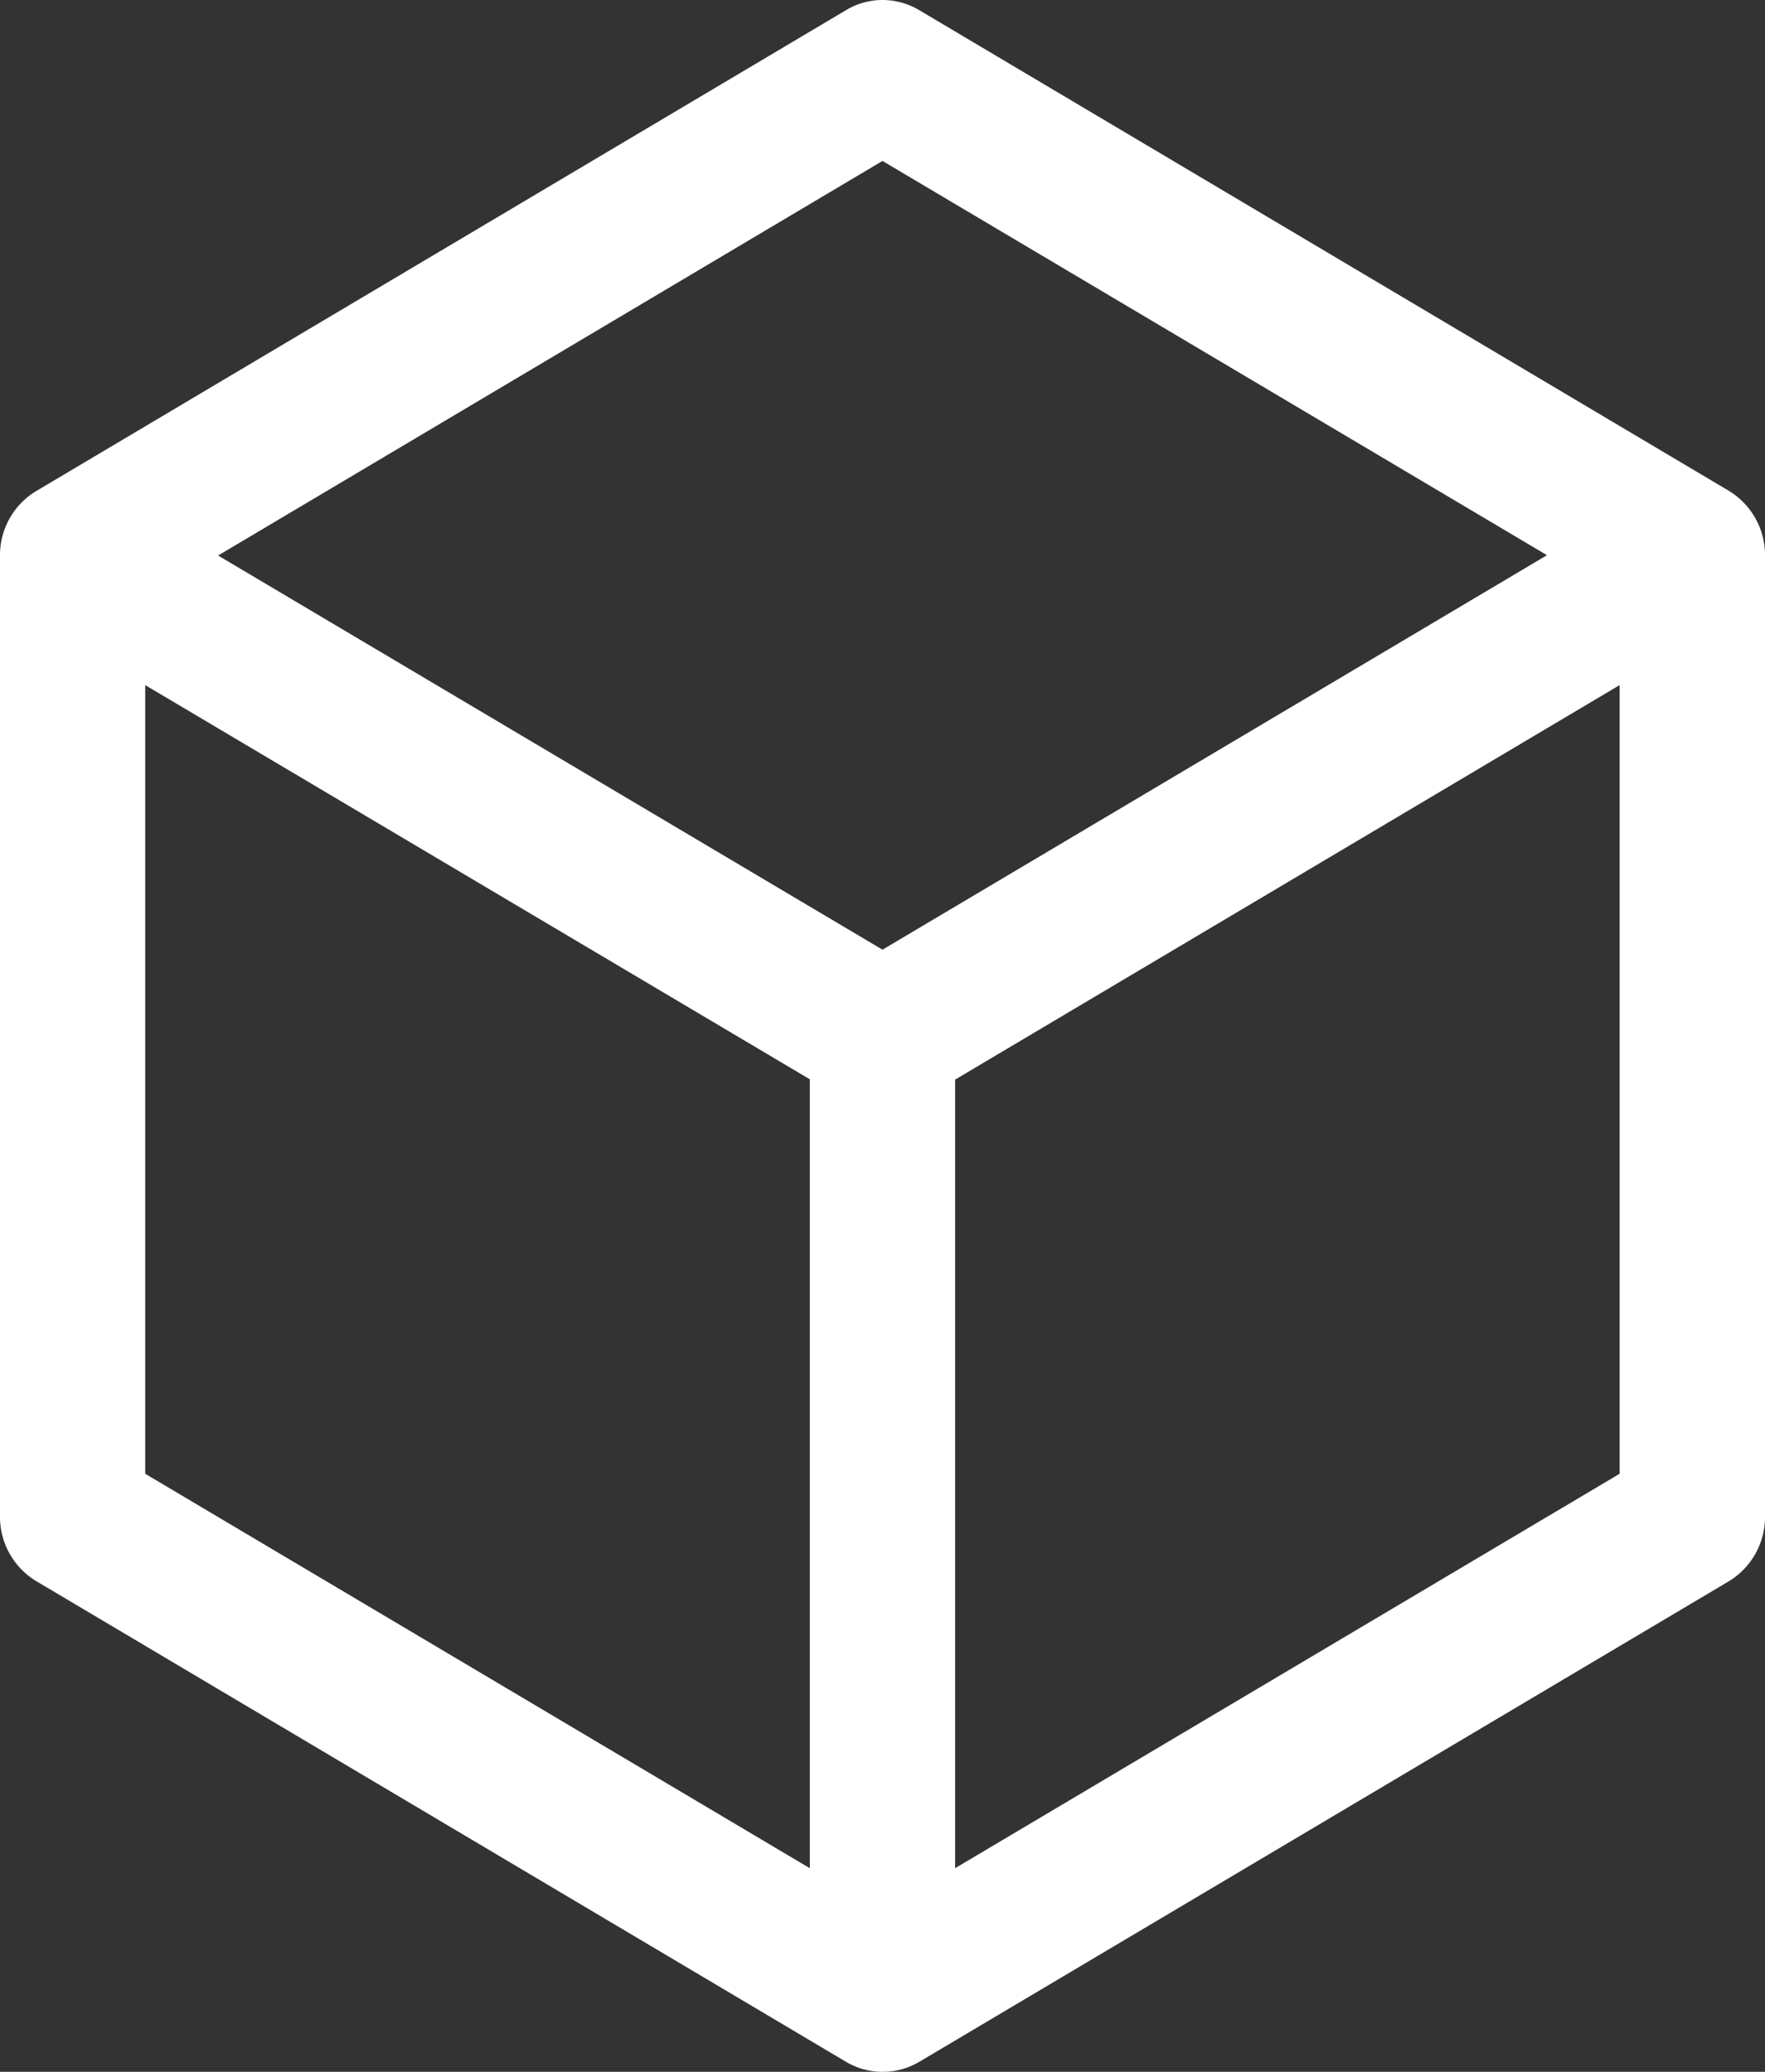 <svg id="Group_3" data-name="Group 3" xmlns="http://www.w3.org/2000/svg" xmlns:xlink="http://www.w3.org/1999/xlink" width="21" height="24.652" viewBox="0 0 21 24.652">
  <rect x="0" y="0" width="21" height="24.652" fill="#333333" stroke="none"/>
  <defs>
    <clipPath id="clip-path">
      <path id="Clip_2" data-name="Clip 2" d="M0,0H21V24.652H0Z" fill="none"/>
    </clipPath>
  </defs>
  <path id="Clip_2-2" data-name="Clip 2" d="M0,0H21V24.652H0Z" fill="none"/>
  <g id="Group_3-2" data-name="Group 3" clip-path="url(#clip-path)">
    <path id="Fill_1" data-name="Fill 1" d="M10.5,24.652a.85.85,0,0,1-.432-.118L.434,18.815A.893.893,0,0,1,0,18.047V6.61a.89.89,0,0,1,.434-.769L10.069.119A.842.842,0,0,1,10.5,0a.856.856,0,0,1,.434.119l9.634,5.72A.894.894,0,0,1,21,6.608V18.047a.894.894,0,0,1-.432.769l-9.634,5.719A.852.852,0,0,1,10.5,24.652Zm8.77-16.5-7.906,4.694v9.383l7.906-4.693Zm-17.542,0v9.384l7.907,4.693V12.842ZM10.5,1.915,2.595,6.61,10.5,11.3l7.906-4.694Z" fill="#fff"/>
  </g>
</svg>
